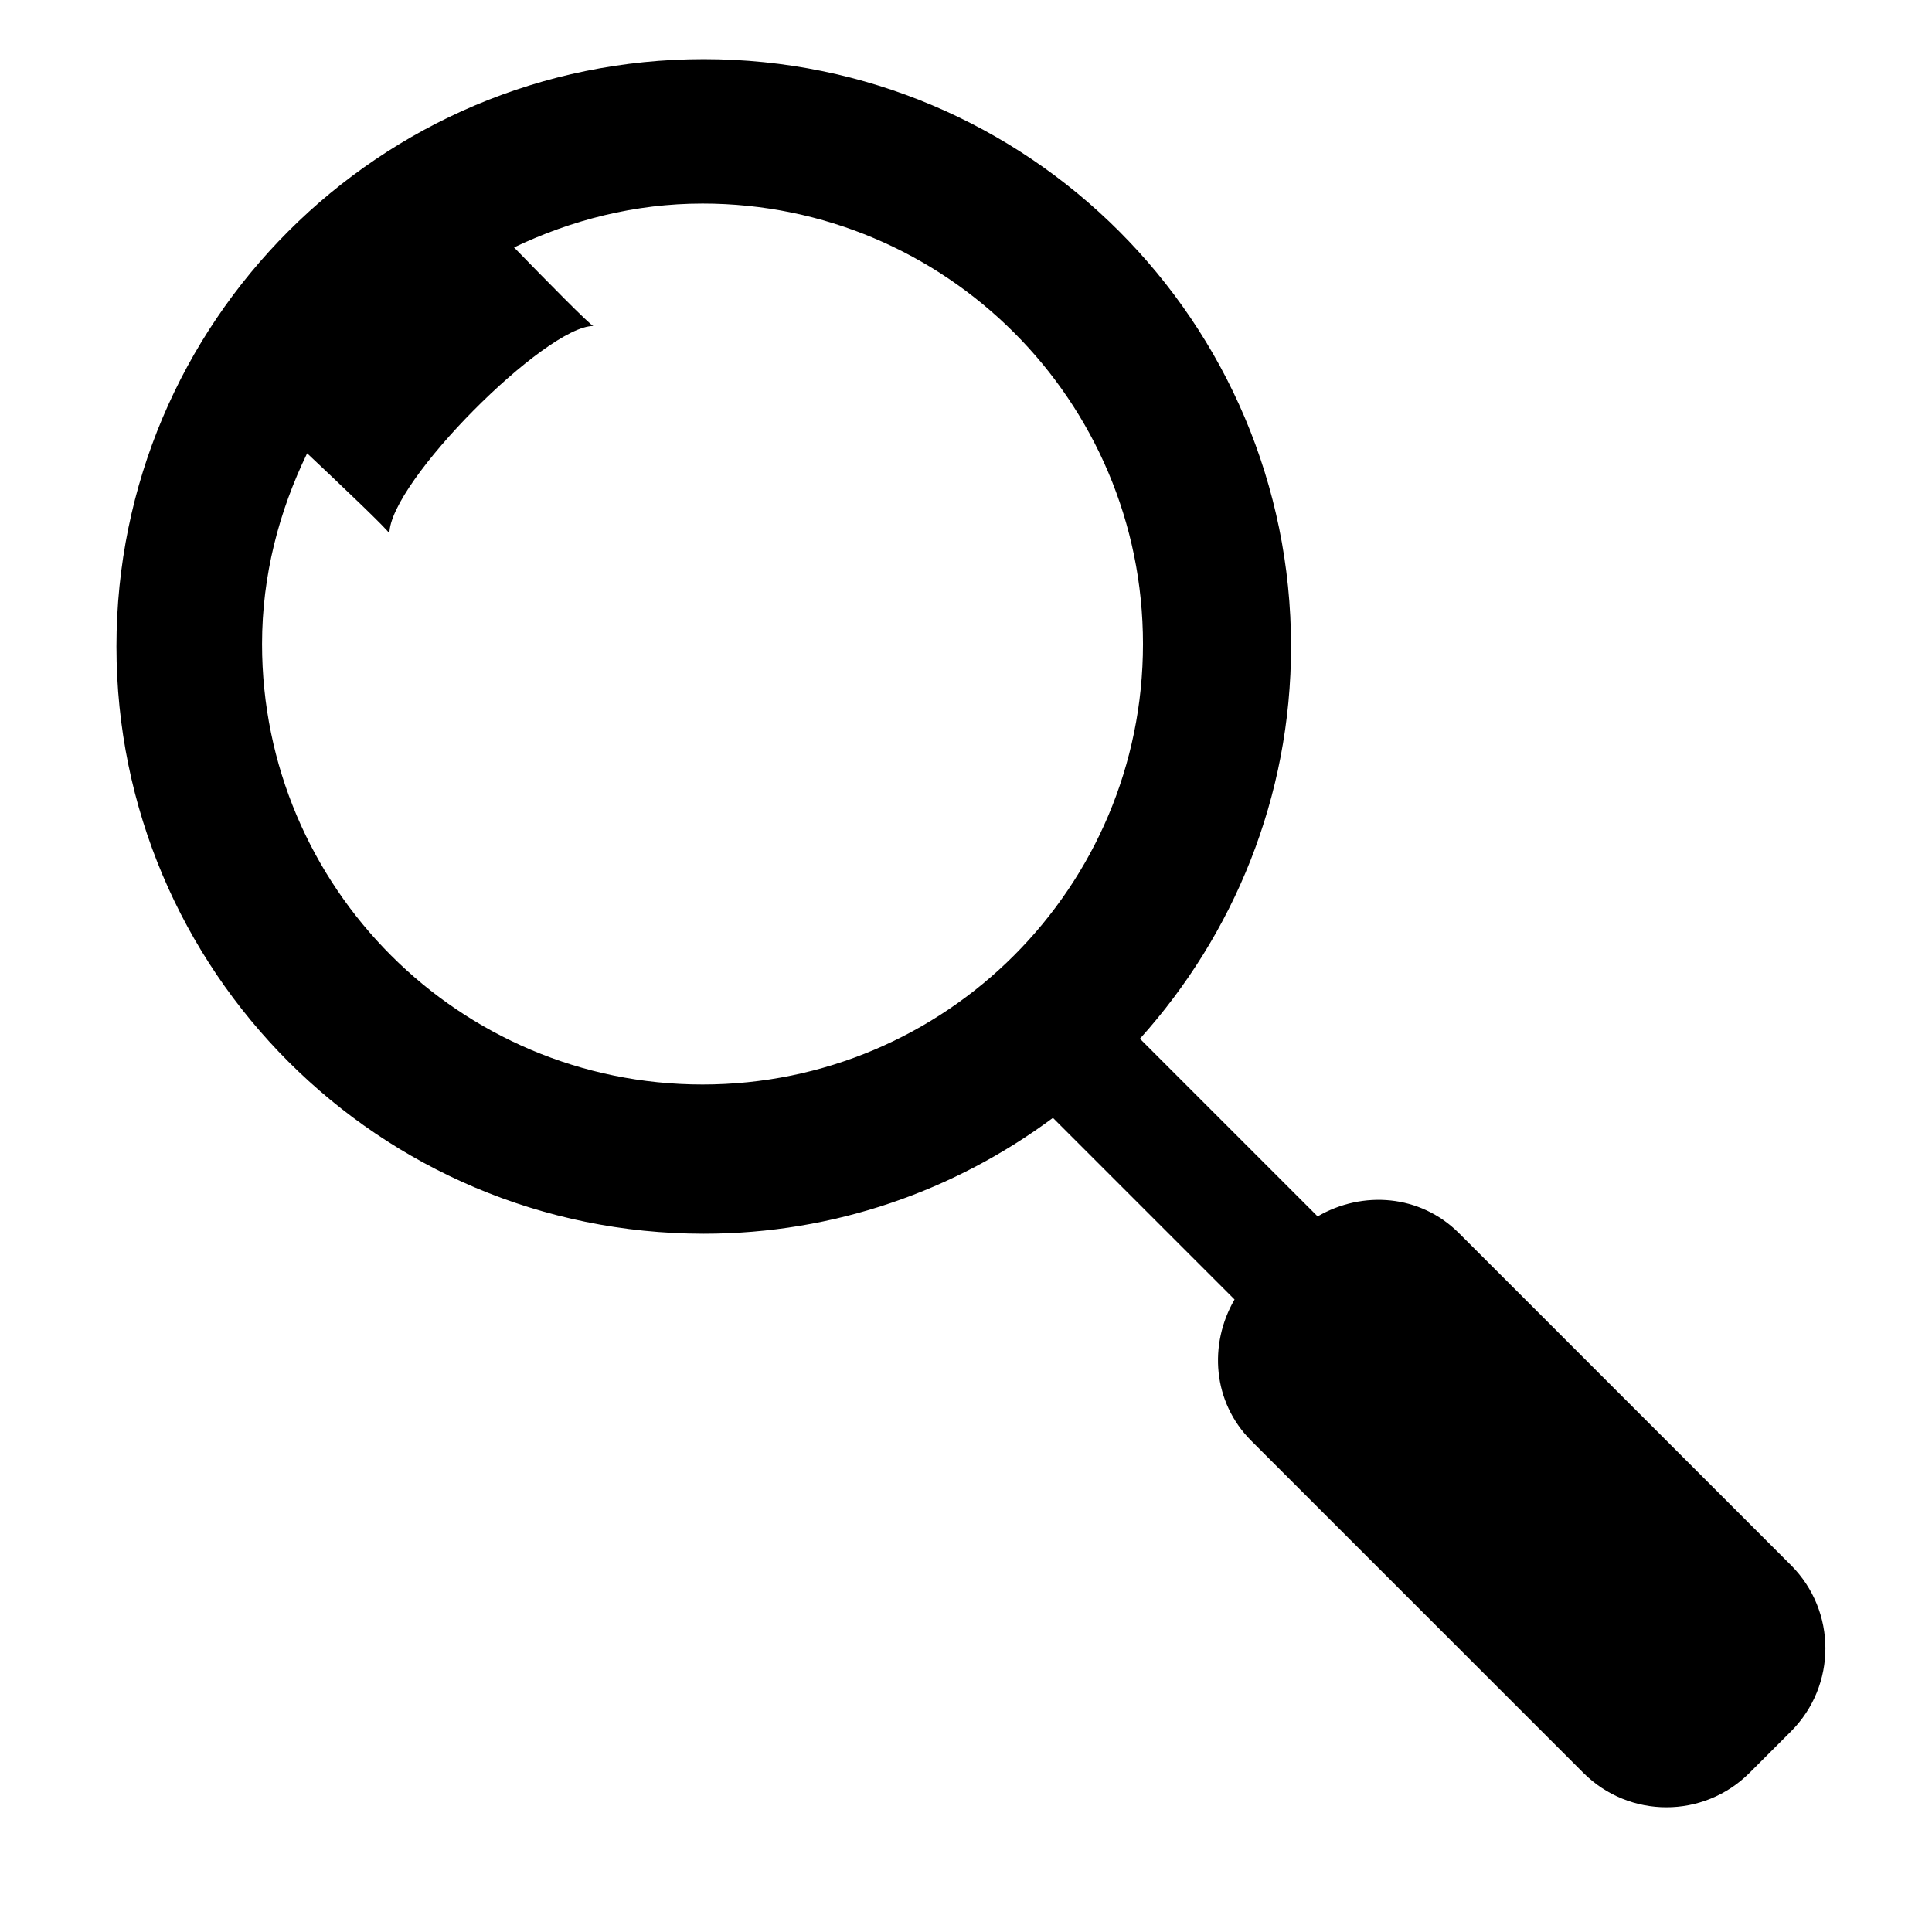 <svg xmlns="http://www.w3.org/2000/svg"
 xmlns:xlink="http://www.w3.org/1999/xlink"
 width="33px" height="33px"  viewBox="0 0 33 33">
<path fill-rule="evenodd"  fill="#000000"
 d="M30.592,29.573 C30.592,29.573 29.883,30.282 29.883,30.282 C29.099,31.066 27.829,31.066 27.045,30.282 C27.045,30.282 21.37,24.607 21.37,24.607 C20.713,23.949 20.641,22.964 21.087,22.196 C21.087,22.196 17.985,19.094 17.985,19.094 C16.317,20.332 14.258,21.073 12.021,21.073 C6.48,21.073 1.989,16.582 1.989,11.042 C1.989,5.502 6.48,1.01 12.021,1.01 C17.561,1.01 22.052,5.502 22.052,11.042 C22.052,13.621 21.07,15.965 19.471,17.742 C19.471,17.742 22.506,20.777 22.506,20.777 C23.274,20.331 24.259,20.403 24.917,21.06 C24.917,21.06 30.592,26.735 30.592,26.735 C31.375,27.519 31.375,28.789 30.592,29.573 ZM19.523,11 C19.523,6.845 16.155,3.477 12,3.477 C10.843,3.477 9.759,3.759 8.78,4.226 C9.303,4.764 10.093,5.568 10.135,5.568 C9.32,5.568 6.651,8.236 6.651,9.114 C6.651,9.072 5.802,8.266 5.246,7.743 C4.767,8.732 4.476,9.828 4.476,11 C4.476,15.155 7.845,18.524 12,18.524 C16.155,18.524 19.523,15.155 19.523,11 Z"/>
</svg>